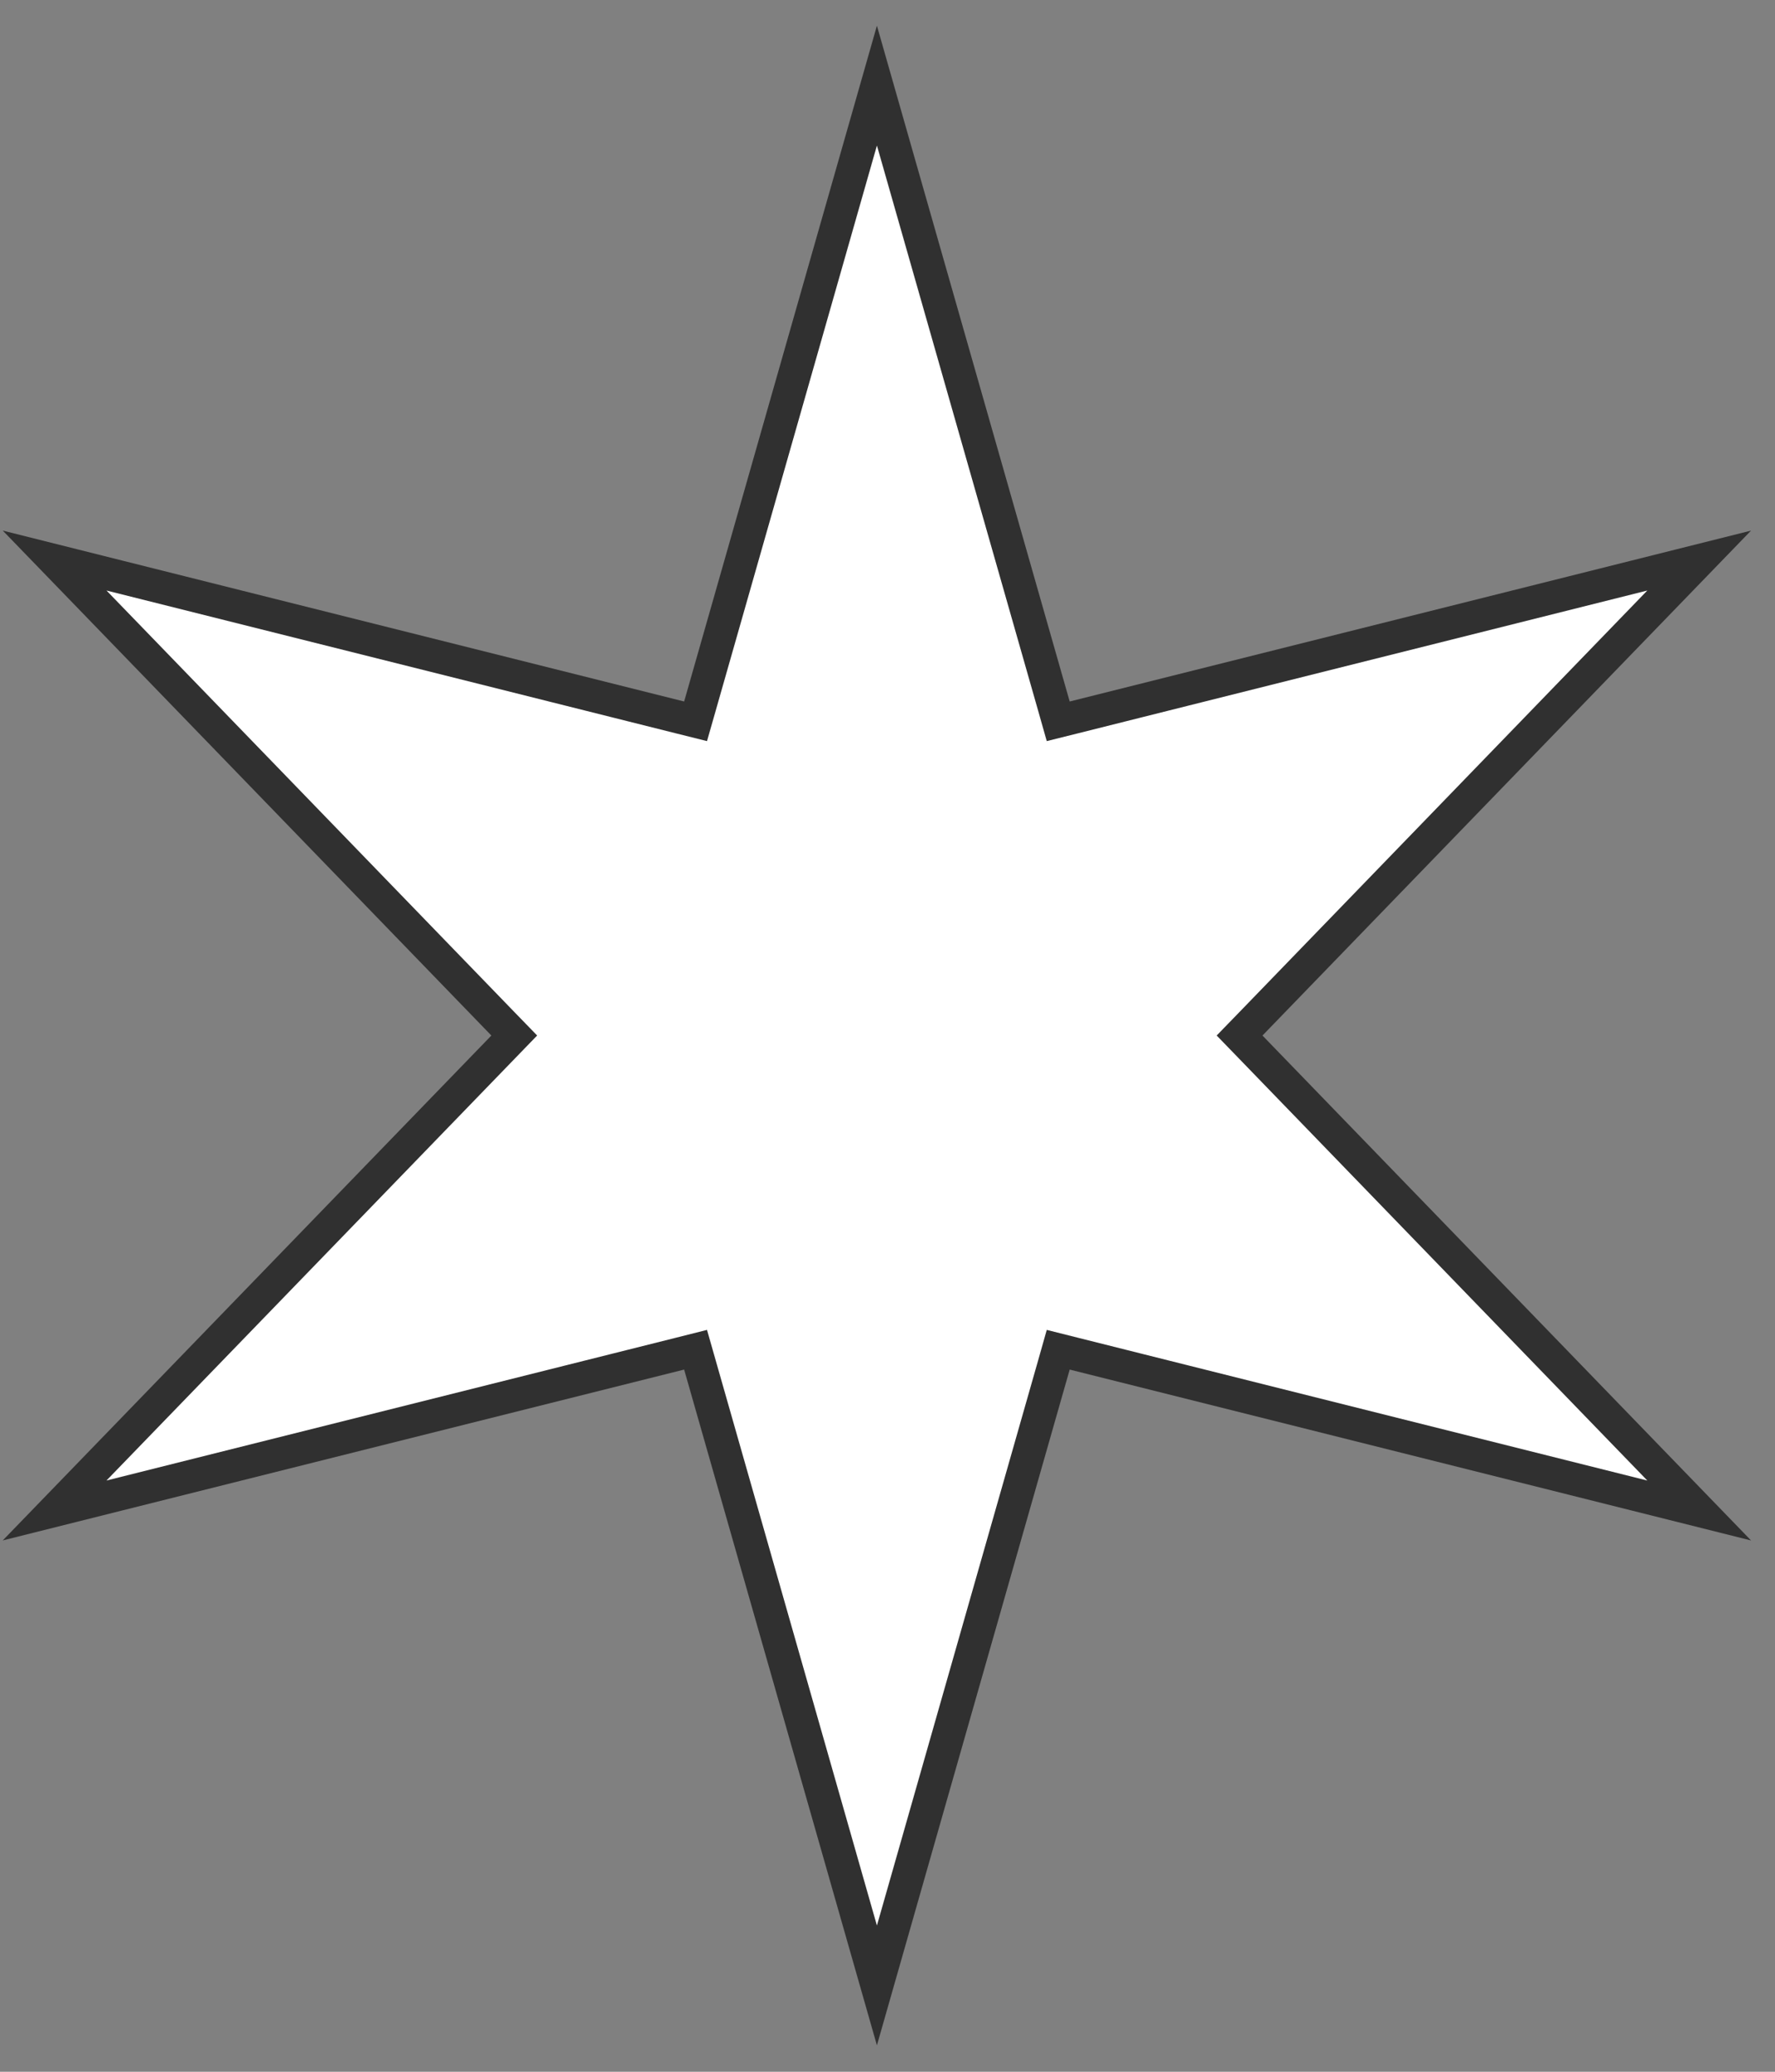 <svg width="54" height="63" viewBox="0 0 54 63" fill="none" xmlns="http://www.w3.org/2000/svg">
<rect x="0" y="0" width="54" height="63" fill="#808080" stroke="none"/>
<path d="M32.062 21.469L32.194 21.934L32.664 21.817L51.693 17.046L38.048 31.142L37.711 31.489L38.048 31.837L51.694 45.933L32.664 41.162L32.194 41.044L32.062 41.51L26.678 60.375L21.294 41.51L21.161 41.044L20.692 41.162L1.661 45.932L15.308 31.837L15.645 31.489L15.308 31.142L1.662 17.046L20.692 21.817L21.161 21.934L21.294 21.469L26.678 2.603L32.062 21.469Z" fill="white" stroke="#303030"/>
</svg>
